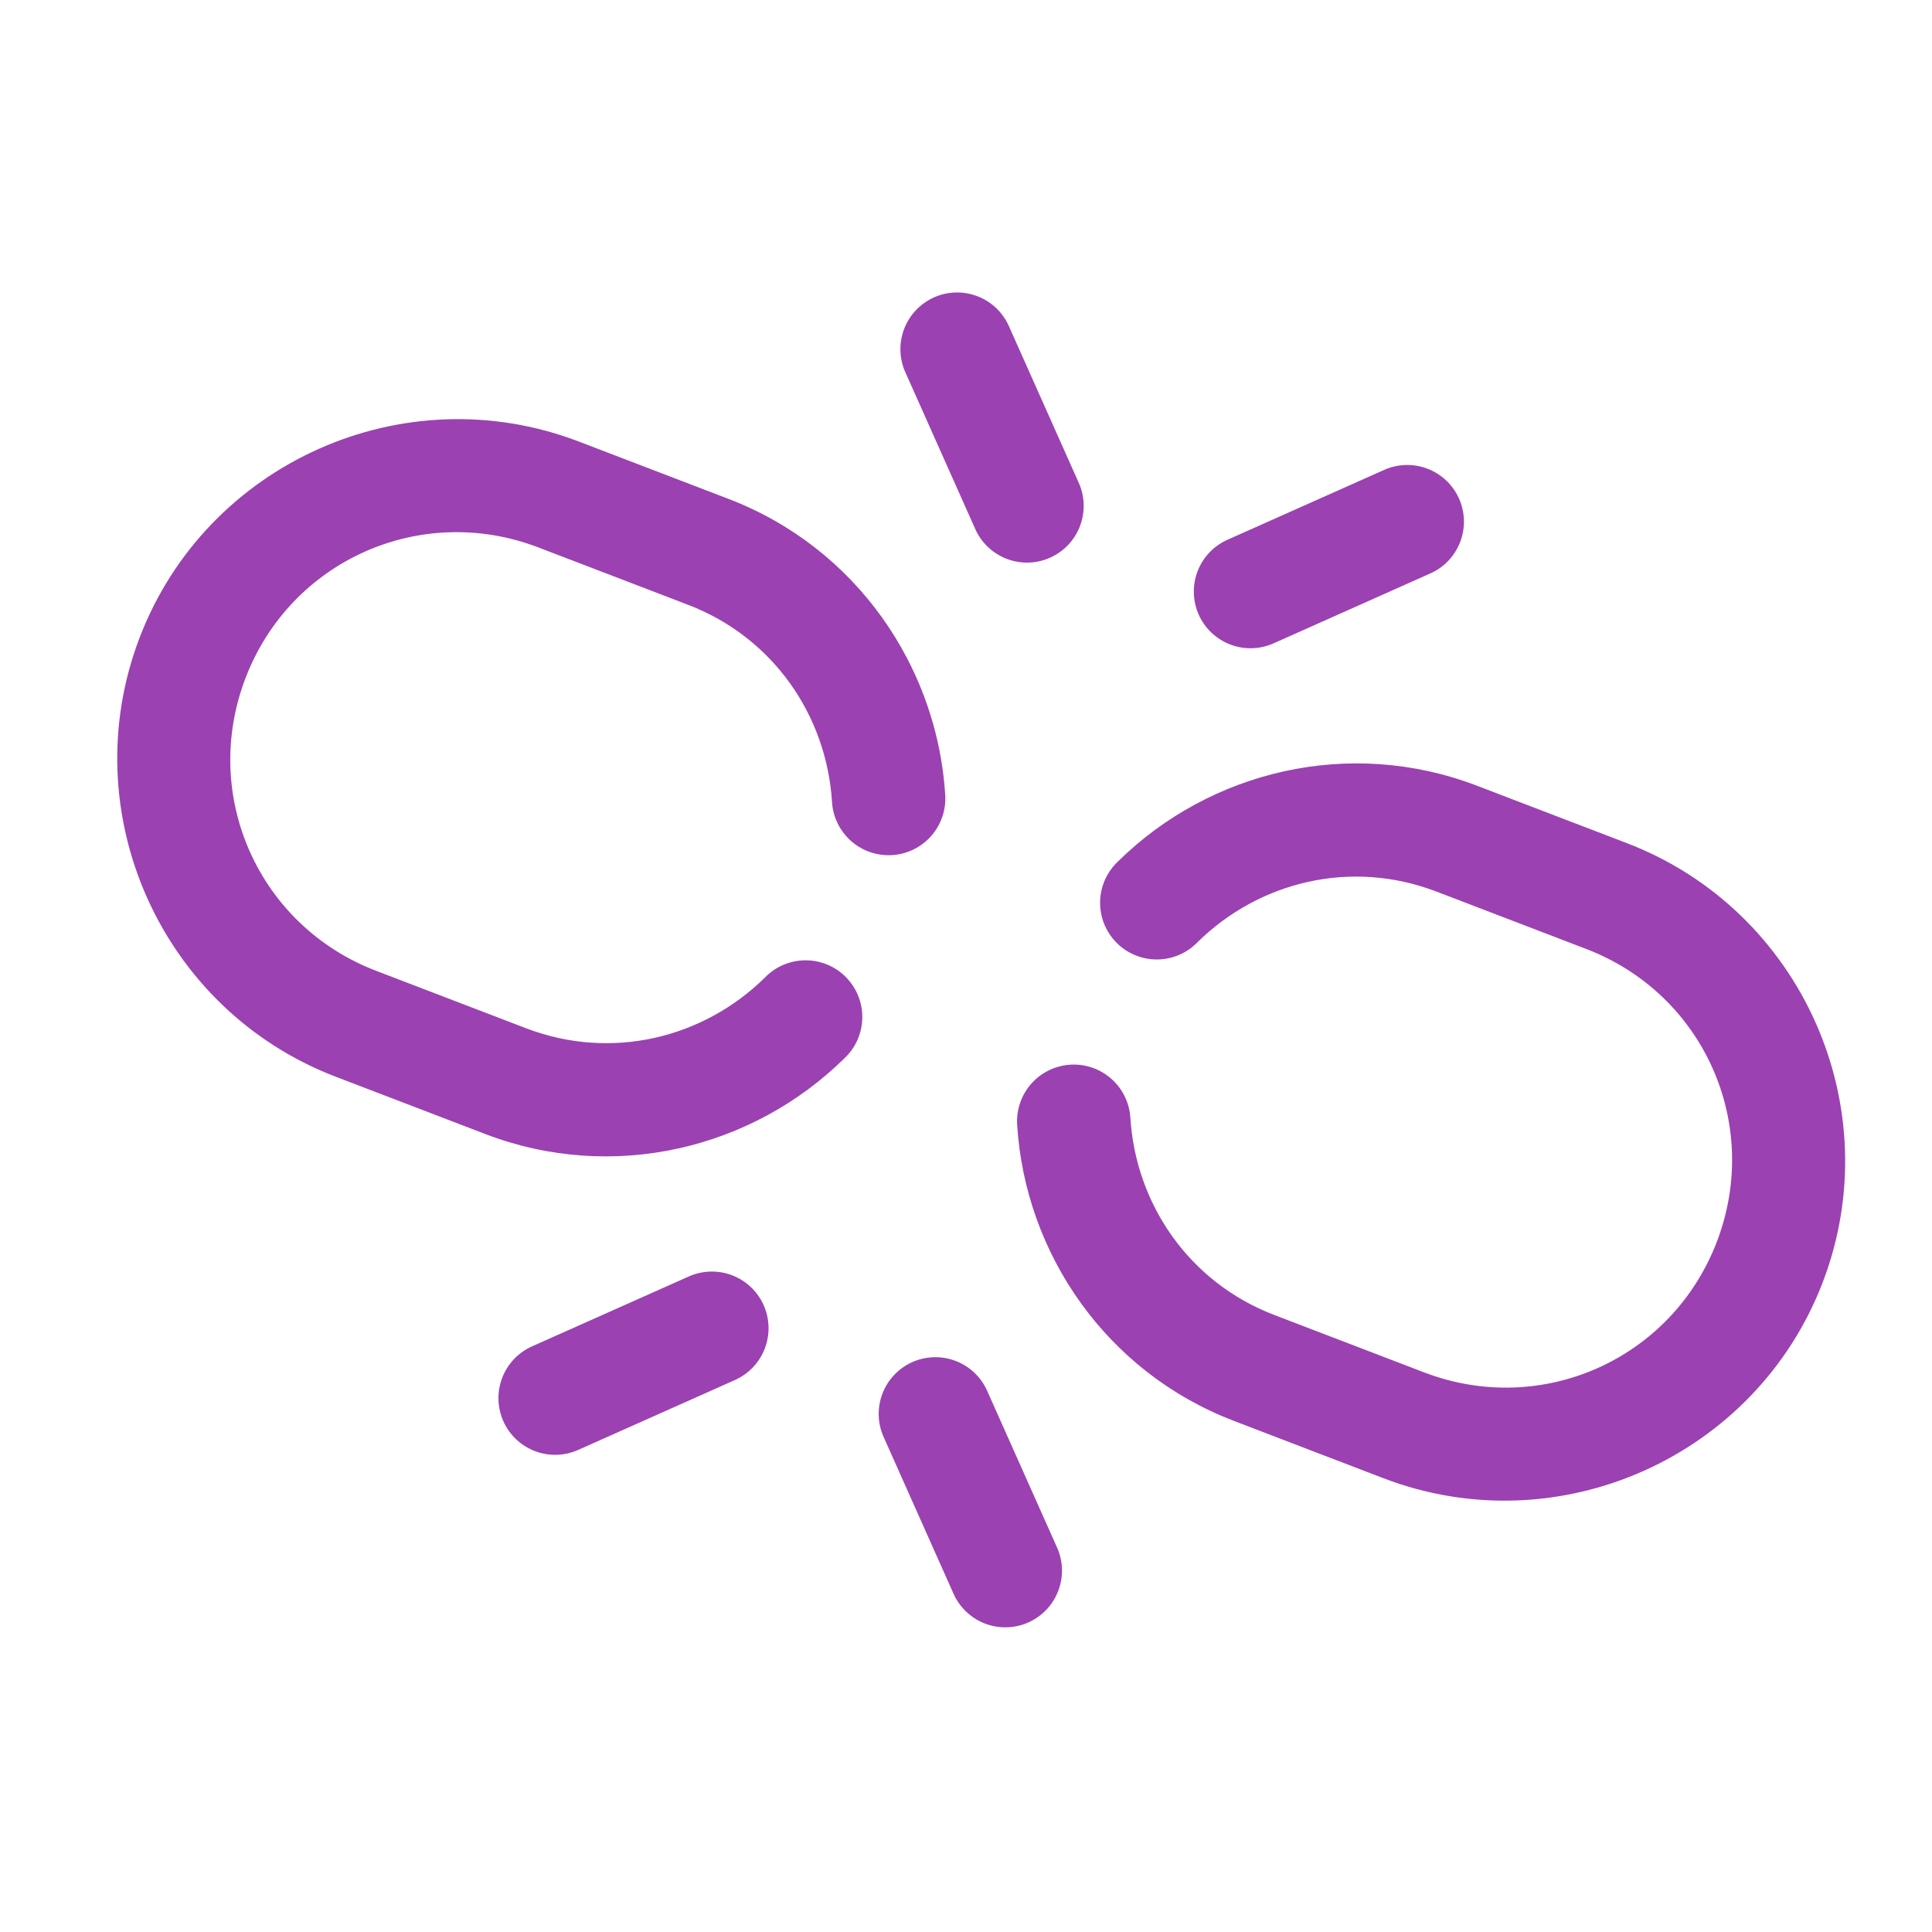 <svg xmlns="http://www.w3.org/2000/svg" width="375" viewBox="0 0 375 375" height="375" version="1.0"><defs><clipPath id="a"><path d="M 22 56 L 359 56 L 359 316 L 22 316 Z M 22 56"/></clipPath><clipPath id="b"><path d="M 263.152 -9.93 L 385.027 263.379 L 111.719 385.25 L -10.156 111.941 Z M 263.152 -9.93"/></clipPath><clipPath id="c"><path d="M 263.152 -9.93 L 385.027 263.379 L 111.719 385.25 L -10.156 111.941 Z M 263.152 -9.93"/></clipPath></defs><g clip-path="url(#a)"><g clip-path="url(#b)"><g clip-path="url(#c)"><path fill="#9B41B2" d="M 352.379 198.43 C 345.492 182.98 332.73 170.152 315.77 163.652 L 286.711 152.52 C 261.898 143.012 234.867 149.656 217.055 167.156 C 216.516 167.656 216.031 168.207 215.602 168.805 C 215.172 169.402 214.805 170.035 214.5 170.707 C 214.199 171.379 213.965 172.074 213.801 172.789 C 213.637 173.508 213.547 174.234 213.531 174.973 C 213.512 175.707 213.57 176.438 213.699 177.164 C 213.828 177.887 214.027 178.594 214.297 179.277 C 214.57 179.961 214.906 180.613 215.309 181.23 C 215.707 181.848 216.168 182.418 216.684 182.945 C 217.199 183.469 217.762 183.938 218.371 184.352 C 218.984 184.762 219.629 185.109 220.309 185.391 C 220.988 185.676 221.688 185.887 222.41 186.027 C 223.133 186.172 223.863 186.238 224.602 186.234 C 225.336 186.23 226.066 186.152 226.785 186 C 227.508 185.852 228.203 185.629 228.883 185.34 C 229.559 185.047 230.199 184.691 230.805 184.273 C 231.406 183.852 231.965 183.375 232.477 182.844 C 244.383 171.145 262.188 166.684 278.84 173.062 L 307.895 184.199 C 330.723 192.945 341.984 218.207 333.238 241.031 C 324.492 263.859 299.23 275.125 276.406 266.375 L 247.348 255.242 C 230.695 248.859 220.445 233.617 219.402 216.953 C 219.359 216.23 219.242 215.523 219.059 214.824 C 218.875 214.125 218.621 213.449 218.305 212.801 C 217.988 212.152 217.609 211.539 217.172 210.965 C 216.73 210.391 216.242 209.863 215.699 209.387 C 215.156 208.906 214.574 208.488 213.949 208.125 C 213.324 207.762 212.672 207.461 211.988 207.227 C 211.305 206.992 210.602 206.828 209.887 206.73 C 209.172 206.637 208.453 206.609 207.73 206.656 C 207.008 206.699 206.297 206.816 205.602 207 C 204.902 207.184 204.227 207.438 203.578 207.754 C 202.93 208.07 202.316 208.449 201.742 208.887 C 201.168 209.328 200.641 209.816 200.164 210.359 C 199.684 210.902 199.266 211.484 198.902 212.109 C 198.539 212.734 198.238 213.387 198.004 214.07 C 197.77 214.754 197.605 215.457 197.508 216.172 C 197.41 216.887 197.387 217.605 197.43 218.328 C 198.984 243.25 214.664 266.277 239.477 275.785 L 268.531 286.922 C 302.457 299.922 340.785 282.832 353.785 248.906 C 360.285 231.945 359.27 213.879 352.379 198.43 Z M 283.125 96.617 C 282.82 95.965 282.453 95.344 282.027 94.762 C 281.602 94.18 281.125 93.645 280.594 93.156 C 280.062 92.668 279.488 92.234 278.871 91.859 C 278.254 91.484 277.609 91.172 276.93 90.926 C 276.254 90.676 275.559 90.496 274.848 90.383 C 274.133 90.273 273.418 90.23 272.695 90.262 C 271.973 90.293 271.262 90.391 270.562 90.559 C 269.859 90.73 269.184 90.965 268.527 91.27 L 238.383 104.711 C 237.711 104.996 237.078 105.348 236.477 105.762 C 235.879 106.176 235.324 106.645 234.816 107.168 C 234.309 107.691 233.859 108.262 233.465 108.875 C 233.07 109.488 232.742 110.133 232.477 110.812 C 232.211 111.492 232.012 112.191 231.887 112.906 C 231.758 113.625 231.703 114.348 231.723 115.078 C 231.738 115.805 231.828 116.527 231.988 117.238 C 232.148 117.949 232.375 118.637 232.672 119.305 C 232.969 119.969 233.328 120.598 233.75 121.191 C 234.172 121.789 234.648 122.336 235.18 122.836 C 235.711 123.332 236.285 123.777 236.906 124.16 C 237.523 124.547 238.176 124.867 238.855 125.125 C 239.539 125.379 240.242 125.566 240.961 125.684 C 241.68 125.801 242.402 125.844 243.133 125.816 C 243.859 125.789 244.578 125.691 245.289 125.52 C 245.996 125.352 246.684 125.113 247.344 124.809 L 277.488 111.363 C 278.164 111.074 278.805 110.719 279.41 110.301 C 280.016 109.883 280.574 109.406 281.082 108.875 C 281.594 108.344 282.043 107.77 282.438 107.145 C 282.832 106.523 283.16 105.871 283.422 105.184 C 283.688 104.496 283.879 103.789 284 103.062 C 284.121 102.336 284.168 101.605 284.141 100.871 C 284.117 100.133 284.016 99.41 283.844 98.691 C 283.676 97.977 283.434 97.285 283.125 96.617 Z M 195.883 63.43 C 195.598 62.762 195.246 62.125 194.832 61.527 C 194.418 60.926 193.949 60.371 193.426 59.863 C 192.902 59.359 192.332 58.906 191.719 58.512 C 191.105 58.121 190.461 57.789 189.781 57.523 C 189.102 57.258 188.406 57.062 187.688 56.934 C 186.969 56.809 186.246 56.754 185.516 56.77 C 184.789 56.785 184.066 56.875 183.355 57.035 C 182.645 57.195 181.957 57.426 181.289 57.723 C 180.625 58.02 179.996 58.379 179.402 58.801 C 178.805 59.223 178.258 59.699 177.762 60.23 C 177.262 60.762 176.816 61.336 176.434 61.953 C 176.047 62.57 175.727 63.223 175.469 63.906 C 175.215 64.59 175.027 65.289 174.91 66.008 C 174.793 66.727 174.75 67.453 174.777 68.18 C 174.805 68.91 174.902 69.629 175.074 70.336 C 175.242 71.047 175.48 71.73 175.789 72.391 L 189.23 102.535 C 189.516 103.207 189.867 103.844 190.281 104.441 C 190.695 105.043 191.164 105.598 191.688 106.102 C 192.211 106.609 192.781 107.062 193.395 107.453 C 194.008 107.848 194.652 108.18 195.332 108.445 C 196.012 108.711 196.707 108.906 197.426 109.031 C 198.145 109.16 198.867 109.215 199.598 109.199 C 200.324 109.18 201.043 109.094 201.758 108.934 C 202.469 108.773 203.156 108.543 203.82 108.246 C 204.488 107.949 205.117 107.59 205.711 107.168 C 206.305 106.746 206.852 106.27 207.352 105.738 C 207.852 105.207 208.293 104.633 208.68 104.016 C 209.066 103.395 209.387 102.746 209.641 102.062 C 209.898 101.379 210.086 100.68 210.203 99.961 C 210.316 99.238 210.363 98.516 210.336 97.789 C 210.309 97.059 210.211 96.34 210.039 95.633 C 209.871 94.922 209.633 94.238 209.324 93.574 Z M 176.016 127.676 C 174.586 124.941 172.965 122.309 171.16 119.793 C 163.949 109.734 153.828 101.598 141.426 96.844 L 112.367 85.711 C 78.441 72.711 40.113 89.801 27.113 123.727 C 14.113 157.648 31.207 195.977 65.129 208.977 L 94.188 220.113 C 119 229.621 146.031 222.973 163.844 205.473 C 164.383 204.973 164.867 204.426 165.297 203.828 C 165.727 203.23 166.094 202.594 166.398 201.922 C 166.699 201.254 166.934 200.559 167.098 199.84 C 167.262 199.121 167.352 198.395 167.367 197.66 C 167.387 196.922 167.328 196.191 167.199 195.469 C 167.07 194.742 166.871 194.039 166.602 193.352 C 166.328 192.668 165.992 192.016 165.59 191.398 C 165.191 190.781 164.73 190.211 164.215 189.688 C 163.699 189.16 163.137 188.691 162.527 188.281 C 161.914 187.867 161.27 187.52 160.59 187.238 C 159.91 186.957 159.211 186.742 158.488 186.602 C 157.766 186.461 157.035 186.391 156.297 186.395 C 155.562 186.402 154.832 186.48 154.113 186.629 C 153.391 186.781 152.695 187 152.016 187.293 C 151.34 187.582 150.699 187.938 150.094 188.359 C 149.492 188.777 148.934 189.254 148.426 189.785 C 136.516 201.488 118.715 205.949 102.059 199.566 L 73.004 188.434 C 50.176 179.688 38.914 154.422 47.66 131.598 C 56.406 108.773 81.668 97.508 104.492 106.254 L 133.551 117.391 C 150.203 123.77 160.453 139.016 161.496 155.676 C 161.539 156.398 161.656 157.109 161.84 157.809 C 162.023 158.508 162.277 159.18 162.594 159.828 C 162.91 160.48 163.289 161.09 163.727 161.664 C 164.168 162.238 164.656 162.766 165.199 163.246 C 165.742 163.723 166.324 164.145 166.949 164.508 C 167.574 164.871 168.227 165.168 168.91 165.402 C 169.594 165.637 170.297 165.805 171.012 165.898 C 171.727 165.996 172.445 166.023 173.168 165.977 C 173.891 165.93 174.602 165.816 175.297 165.633 C 175.996 165.445 176.672 165.195 177.32 164.875 C 177.969 164.559 178.582 164.18 179.156 163.742 C 179.73 163.305 180.258 162.812 180.734 162.273 C 181.215 161.73 181.637 161.148 181.996 160.523 C 182.359 159.898 182.66 159.242 182.895 158.559 C 183.129 157.875 183.293 157.176 183.391 156.457 C 183.488 155.742 183.512 155.023 183.469 154.301 C 182.883 144.957 180.309 135.875 176.016 127.676 Z M 191.668 270.094 C 191.383 269.426 191.031 268.789 190.617 268.188 C 190.203 267.59 189.734 267.035 189.211 266.527 C 188.688 266.02 188.121 265.57 187.508 265.176 C 186.895 264.781 186.246 264.453 185.566 264.188 C 184.891 263.922 184.191 263.723 183.473 263.598 C 182.754 263.469 182.031 263.414 181.301 263.434 C 180.574 263.449 179.855 263.539 179.141 263.699 C 178.43 263.859 177.742 264.086 177.078 264.383 C 176.41 264.68 175.781 265.039 175.188 265.461 C 174.594 265.883 174.047 266.359 173.547 266.891 C 173.047 267.422 172.602 267.996 172.219 268.617 C 171.832 269.234 171.512 269.887 171.258 270.566 C 171 271.25 170.812 271.953 170.695 272.672 C 170.582 273.391 170.535 274.113 170.562 274.844 C 170.59 275.57 170.688 276.289 170.859 277 C 171.027 277.707 171.266 278.395 171.574 279.055 L 185.016 309.199 C 185.301 309.871 185.652 310.504 186.066 311.105 C 186.48 311.707 186.949 312.258 187.473 312.766 C 187.996 313.273 188.566 313.723 189.18 314.117 C 189.793 314.512 190.438 314.84 191.117 315.109 C 191.797 315.375 192.496 315.57 193.211 315.695 C 193.93 315.824 194.652 315.879 195.383 315.859 C 196.109 315.844 196.832 315.754 197.543 315.598 C 198.254 315.438 198.941 315.207 199.609 314.91 C 200.273 314.613 200.902 314.254 201.5 313.832 C 202.094 313.41 202.641 312.934 203.141 312.402 C 203.641 311.871 204.082 311.297 204.465 310.676 C 204.852 310.059 205.172 309.406 205.43 308.727 C 205.684 308.043 205.871 307.344 205.988 306.621 C 206.105 305.902 206.148 305.18 206.121 304.449 C 206.094 303.723 205.996 303.004 205.824 302.293 C 205.656 301.586 205.418 300.898 205.113 300.238 Z M 148.152 253.172 C 147.848 252.52 147.48 251.902 147.055 251.316 C 146.629 250.734 146.152 250.199 145.621 249.711 C 145.09 249.223 144.516 248.793 143.898 248.414 C 143.285 248.039 142.637 247.727 141.957 247.48 C 141.281 247.23 140.586 247.051 139.875 246.941 C 139.16 246.828 138.445 246.789 137.723 246.816 C 137 246.848 136.289 246.945 135.59 247.117 C 134.887 247.285 134.211 247.52 133.555 247.824 L 103.41 261.266 C 102.742 261.555 102.105 261.902 101.504 262.316 C 100.906 262.73 100.352 263.199 99.844 263.723 C 99.336 264.246 98.887 264.816 98.492 265.43 C 98.098 266.043 97.77 266.688 97.504 267.367 C 97.238 268.047 97.039 268.746 96.914 269.465 C 96.785 270.18 96.73 270.902 96.75 271.633 C 96.766 272.363 96.855 273.082 97.016 273.793 C 97.176 274.504 97.402 275.191 97.699 275.859 C 97.996 276.523 98.355 277.156 98.777 277.75 C 99.199 278.344 99.676 278.891 100.207 279.391 C 100.738 279.891 101.312 280.332 101.934 280.719 C 102.551 281.102 103.203 281.422 103.883 281.68 C 104.566 281.938 105.27 282.121 105.988 282.238 C 106.707 282.355 107.43 282.398 108.16 282.371 C 108.887 282.344 109.605 282.246 110.316 282.078 C 111.023 281.906 111.711 281.668 112.371 281.363 L 142.516 267.922 C 143.191 267.629 143.832 267.273 144.438 266.855 C 145.043 266.438 145.602 265.961 146.109 265.43 C 146.621 264.898 147.07 264.324 147.465 263.703 C 147.859 263.082 148.188 262.426 148.449 261.738 C 148.715 261.051 148.906 260.344 149.027 259.617 C 149.148 258.891 149.195 258.16 149.168 257.426 C 149.145 256.691 149.043 255.965 148.875 255.25 C 148.703 254.531 148.461 253.84 148.152 253.172 Z M 148.152 253.172"/></g></g></g></svg>